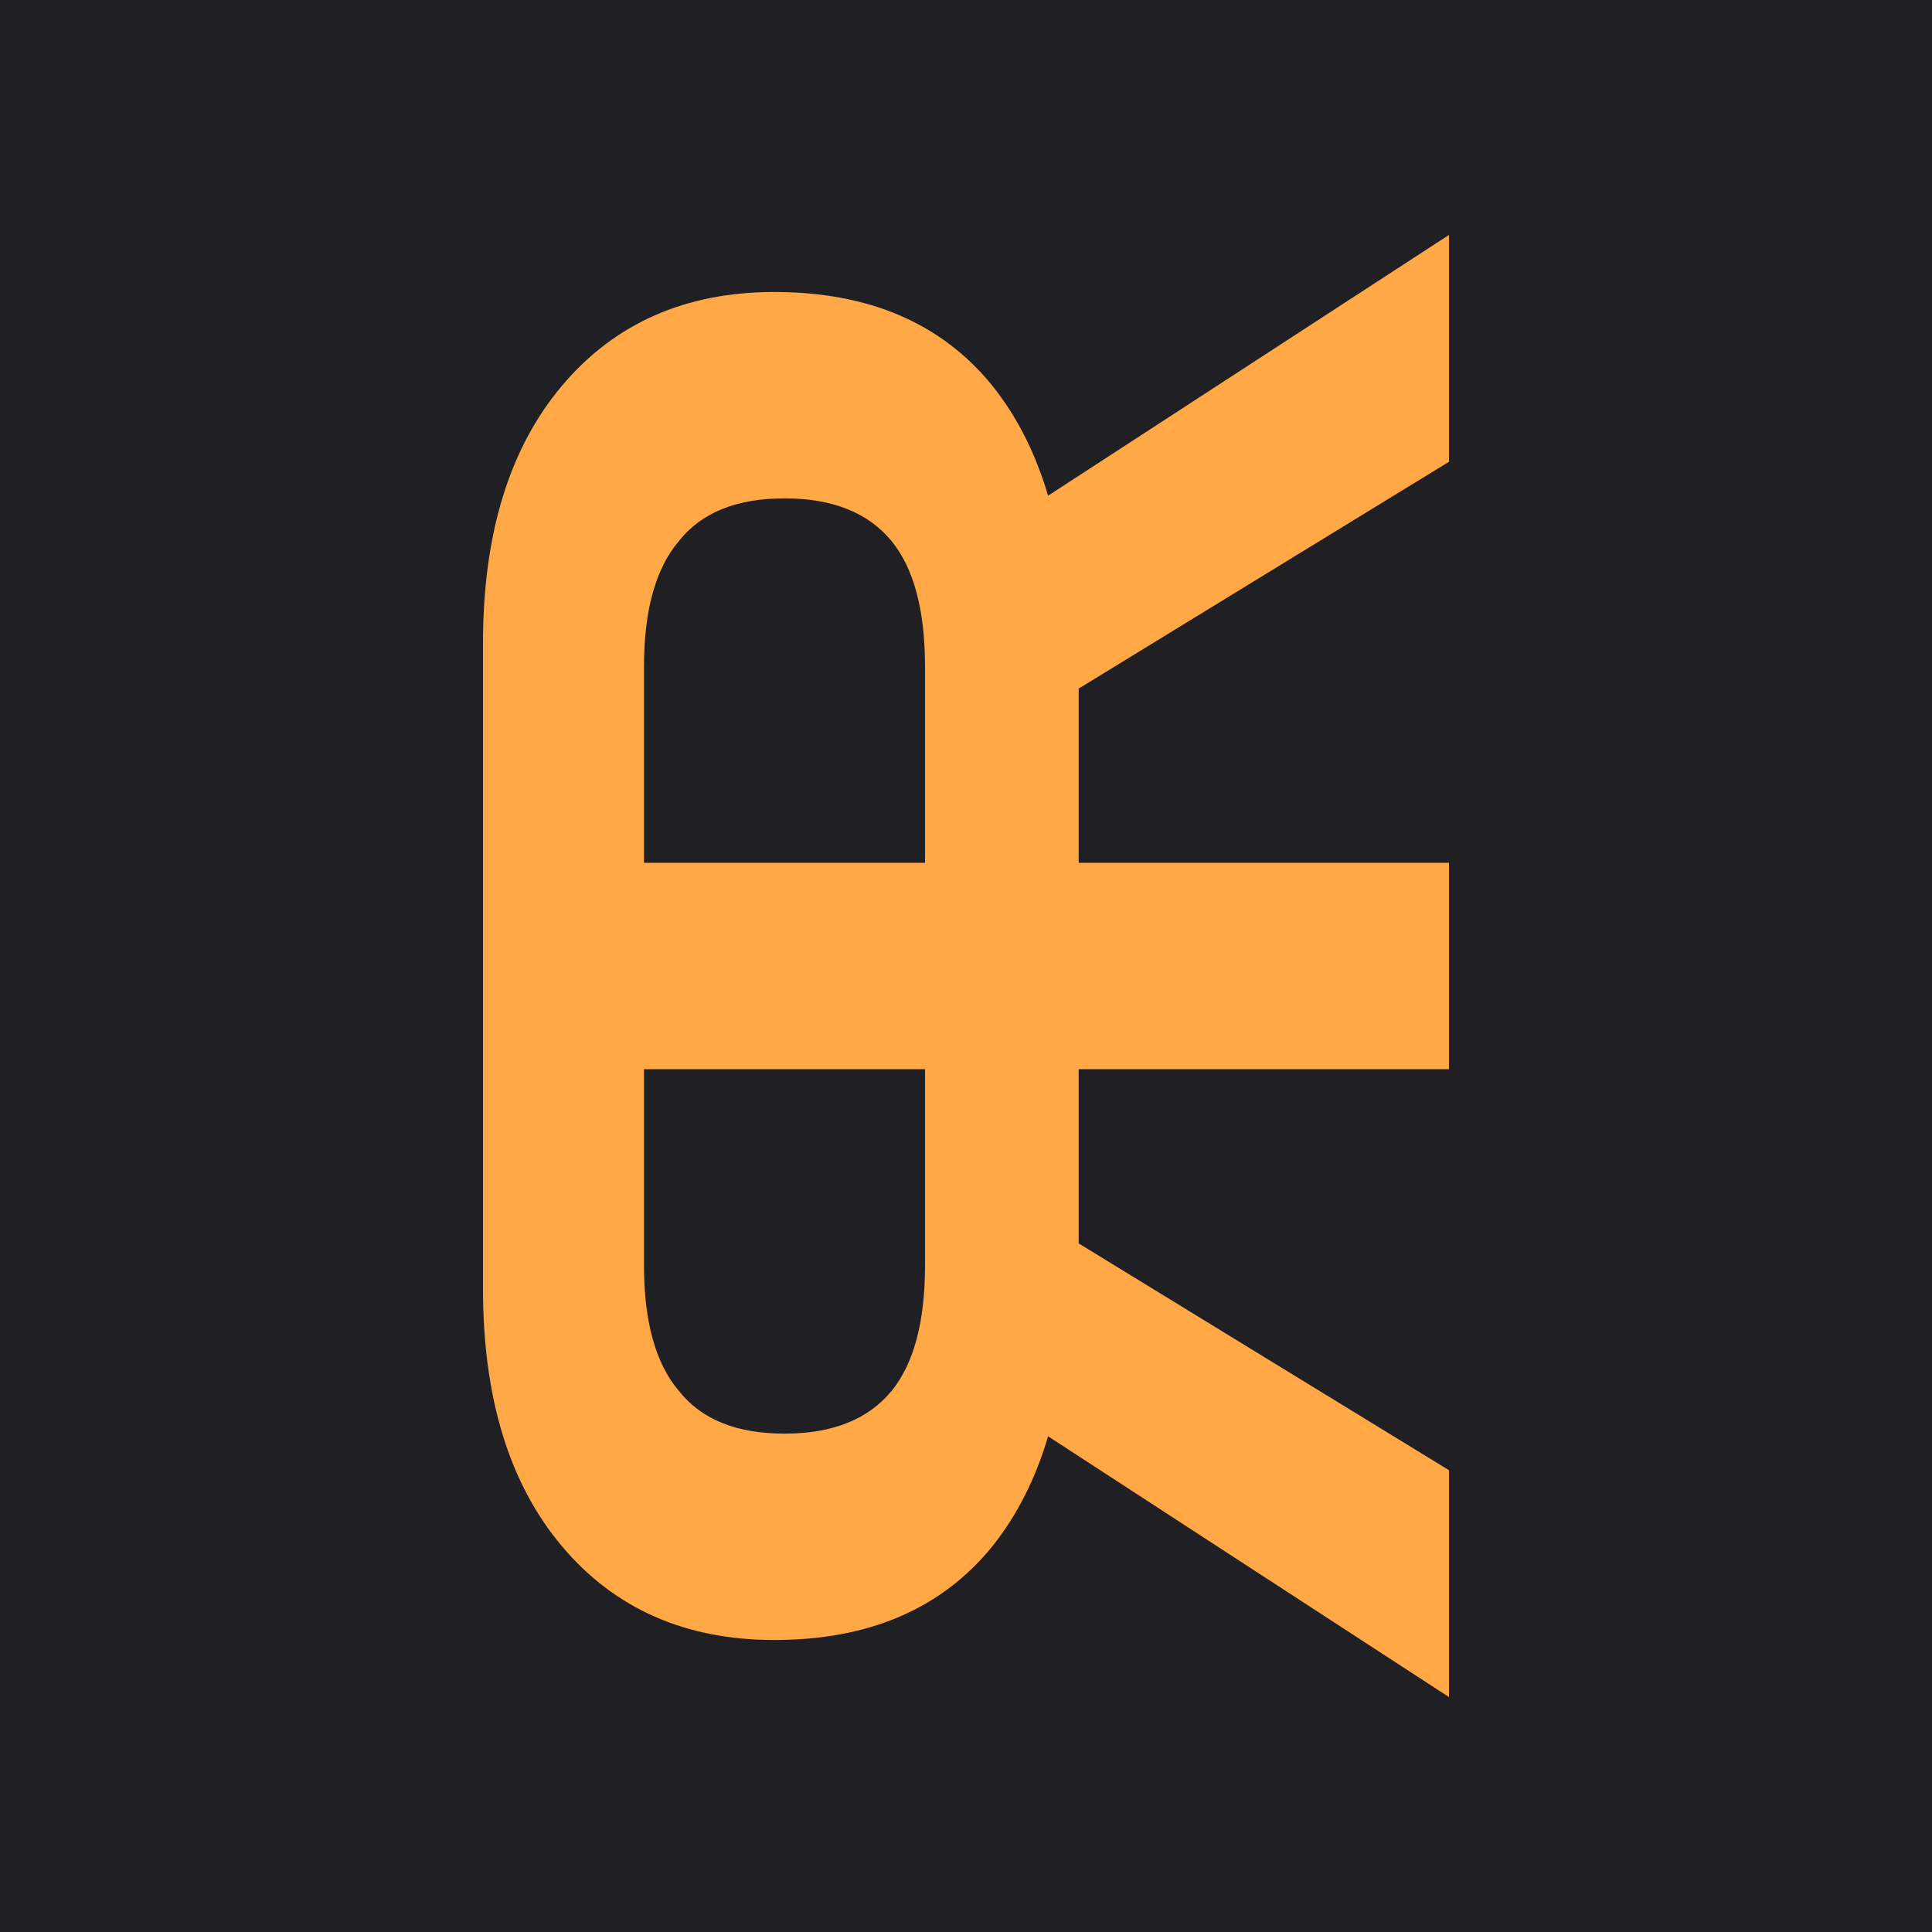 <svg width="160" height="160" viewBox="0 0 160 160" fill="none" xmlns="http://www.w3.org/2000/svg">
<rect width="160" height="160" fill="#201F24"/>
<path d="M40 106.727C40 115.778 42.182 122.889 46.545 128.061C50.909 133.232 56.768 135.818 64.121 135.818C71.96 135.818 77.98 133.232 82.182 128.061C86.303 122.889 88.364 115.818 88.364 106.848L89.333 105.152L89.333 87.939L120 87.939L120 71.454L40 71.455L40 106.727ZM76.606 104.788C76.606 109.475 75.677 112.95 73.818 115.212C71.879 117.556 68.929 118.727 64.97 118.727C61.01 118.727 58.101 117.556 56.242 115.212C54.303 112.95 53.333 109.475 53.333 104.788L53.333 87.939L76.606 87.939L76.606 104.788ZM80.121 114.606L120 140.545L120 121.758L84.97 100.303L80.121 114.606Z" fill="#FFA845"/>
<path d="M40 53.273C40 44.222 42.182 37.111 46.545 31.939C50.909 26.768 56.768 24.182 64.121 24.182C71.96 24.182 77.98 26.768 82.182 31.939C86.303 37.111 88.364 44.182 88.364 53.151L89.333 54.849L89.333 72.061L120 72.061L120 88.546L40 88.546L40 53.273ZM76.606 55.212C76.606 50.525 75.677 47.05 73.818 44.788C71.879 42.444 68.929 41.273 64.97 41.273C61.01 41.273 58.101 42.444 56.242 44.788C54.303 47.05 53.333 50.525 53.333 55.212L53.333 72.061L76.606 72.061L76.606 55.212ZM80.121 45.394L120 19.455L120 38.242L84.97 59.697L80.121 45.394Z" fill="#FFA845"/>
</svg>
